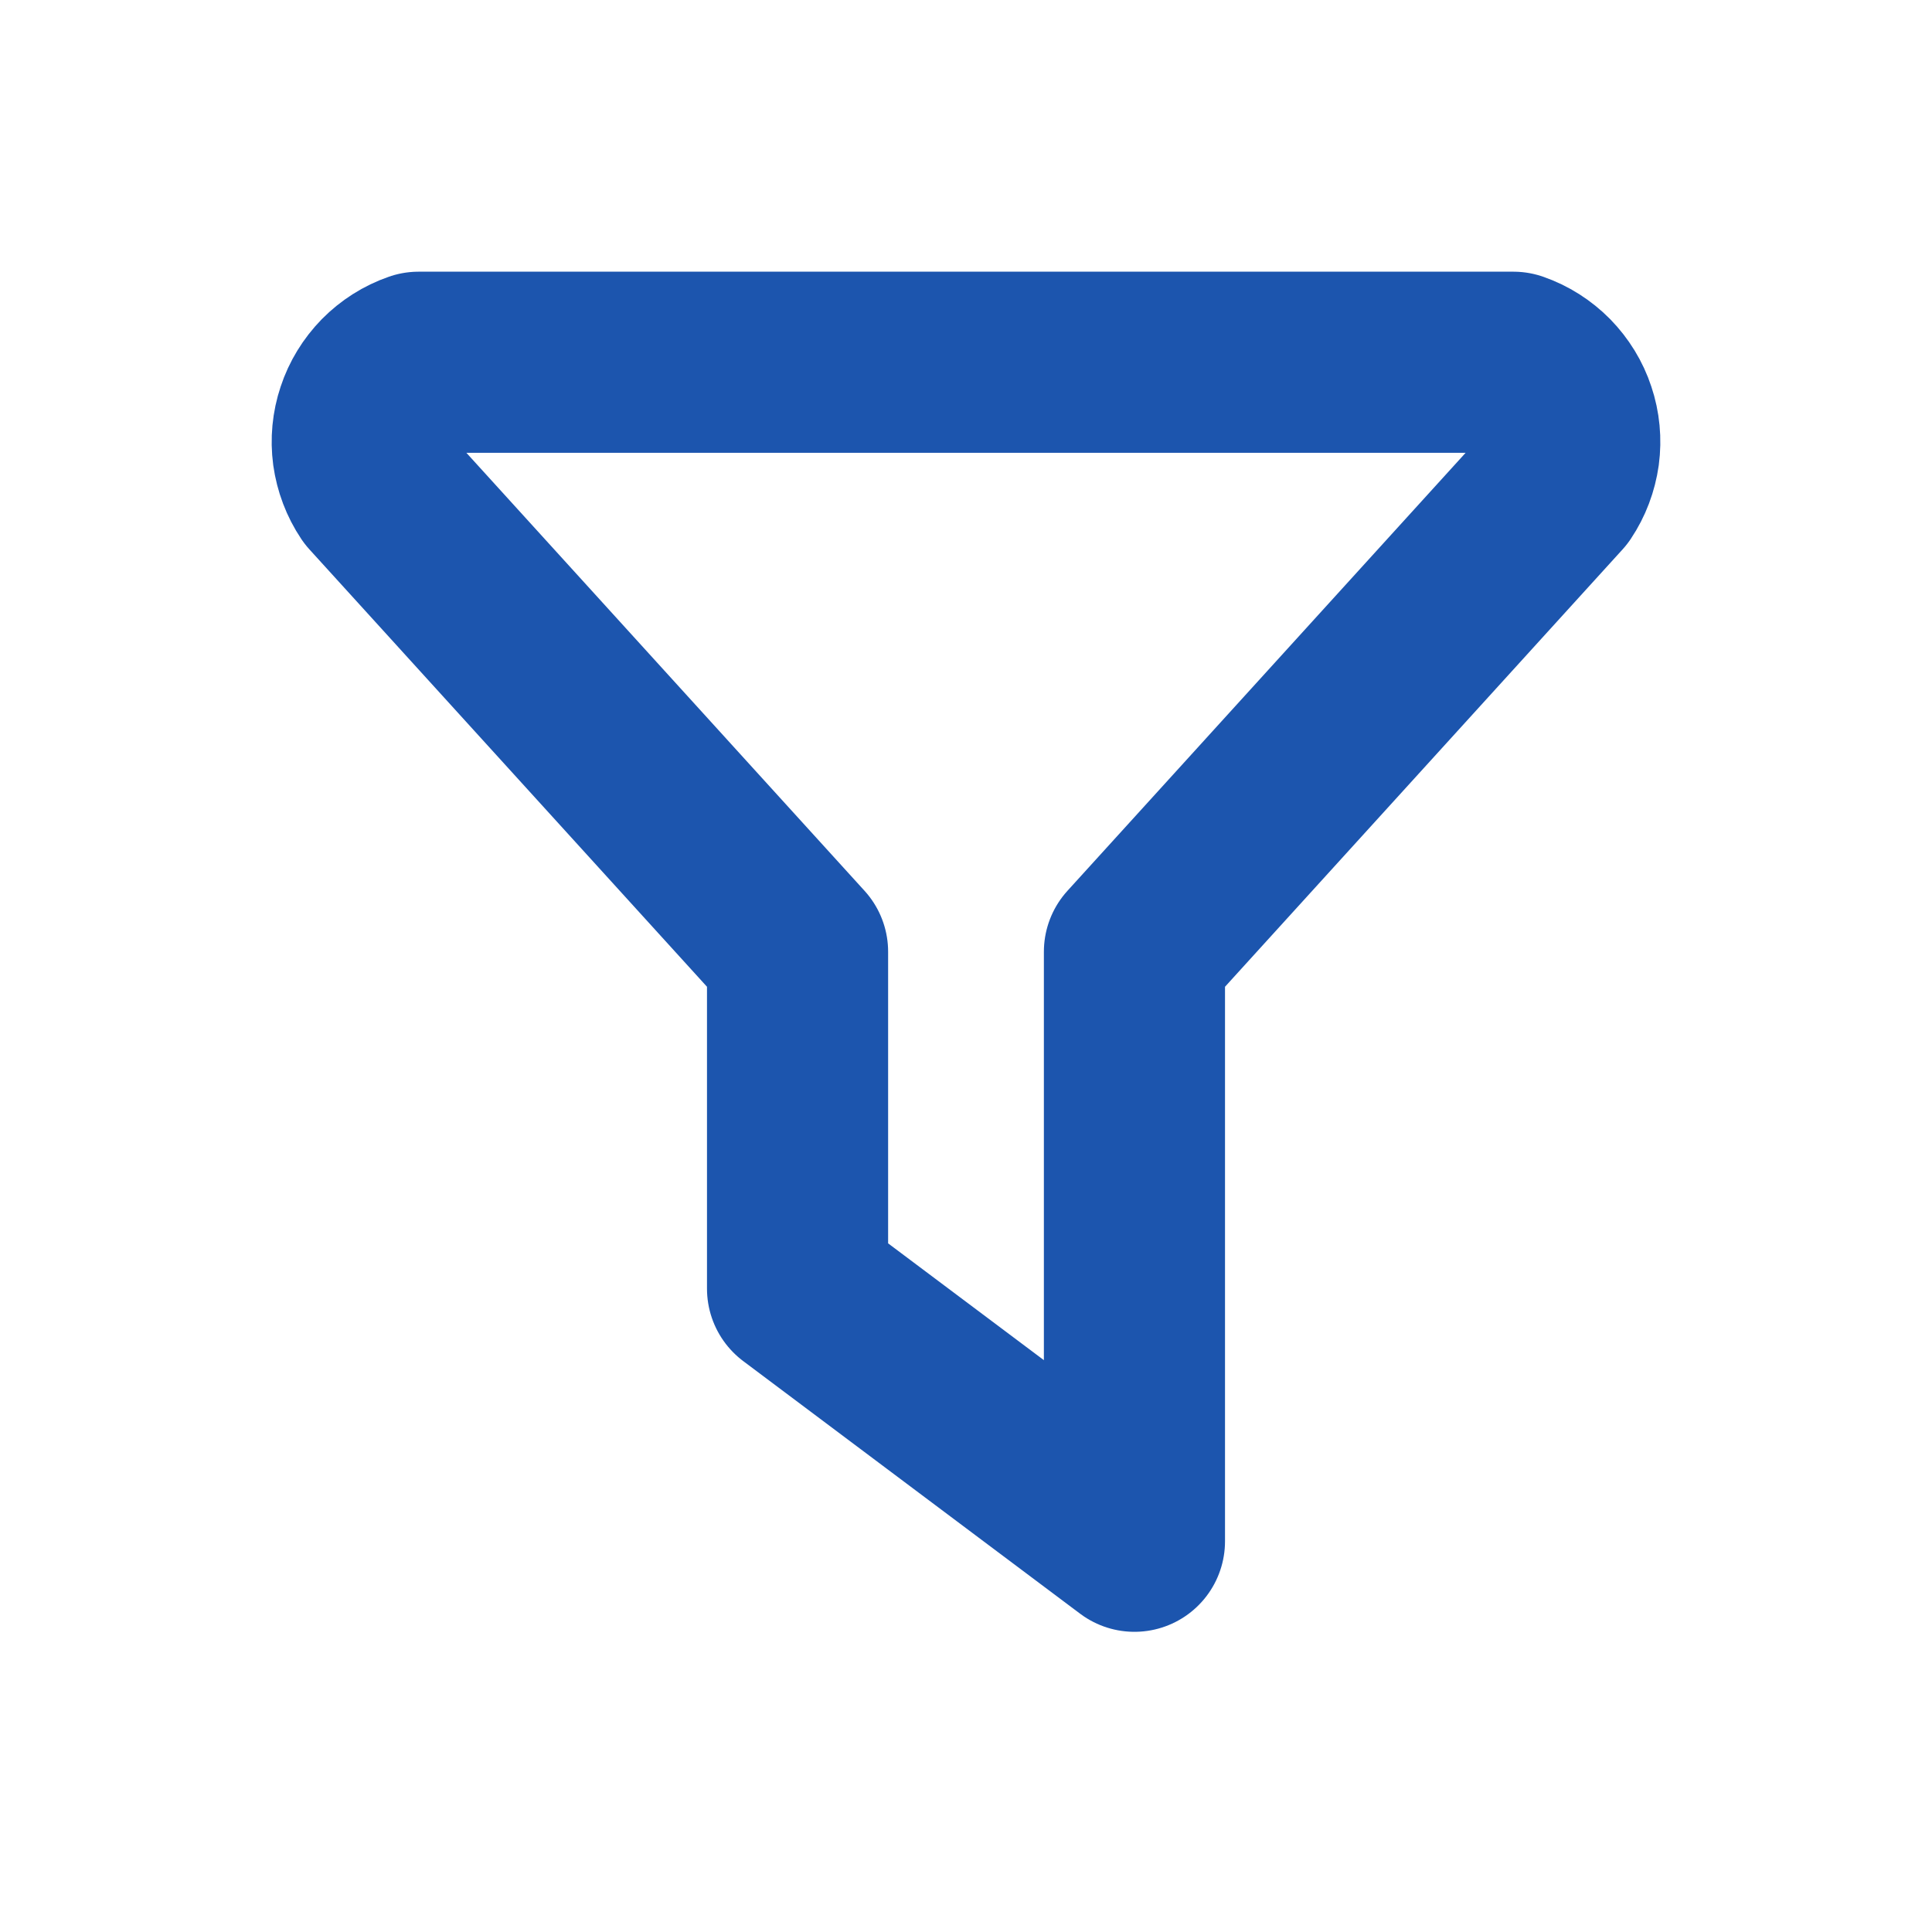 <svg width="16" height="16" viewBox="0 0 16 16" fill="none" xmlns="http://www.w3.org/2000/svg">
<path d="M3.467 3H12.533C12.634 3.035 12.725 3.093 12.8 3.169C12.874 3.245 12.931 3.337 12.964 3.438C12.998 3.539 13.008 3.646 12.994 3.751C12.979 3.857 12.941 3.958 12.882 4.046L9.395 7.882V12.764L6.605 10.672V7.882L3.118 4.046C3.059 3.958 3.021 3.857 3.006 3.751C2.992 3.646 3.002 3.539 3.036 3.438C3.069 3.337 3.126 3.245 3.2 3.169C3.275 3.093 3.366 3.035 3.467 3Z" stroke="#1C55AE" stroke-width="1.5" stroke-linecap="round" stroke-linejoin="round"/>
</svg>
